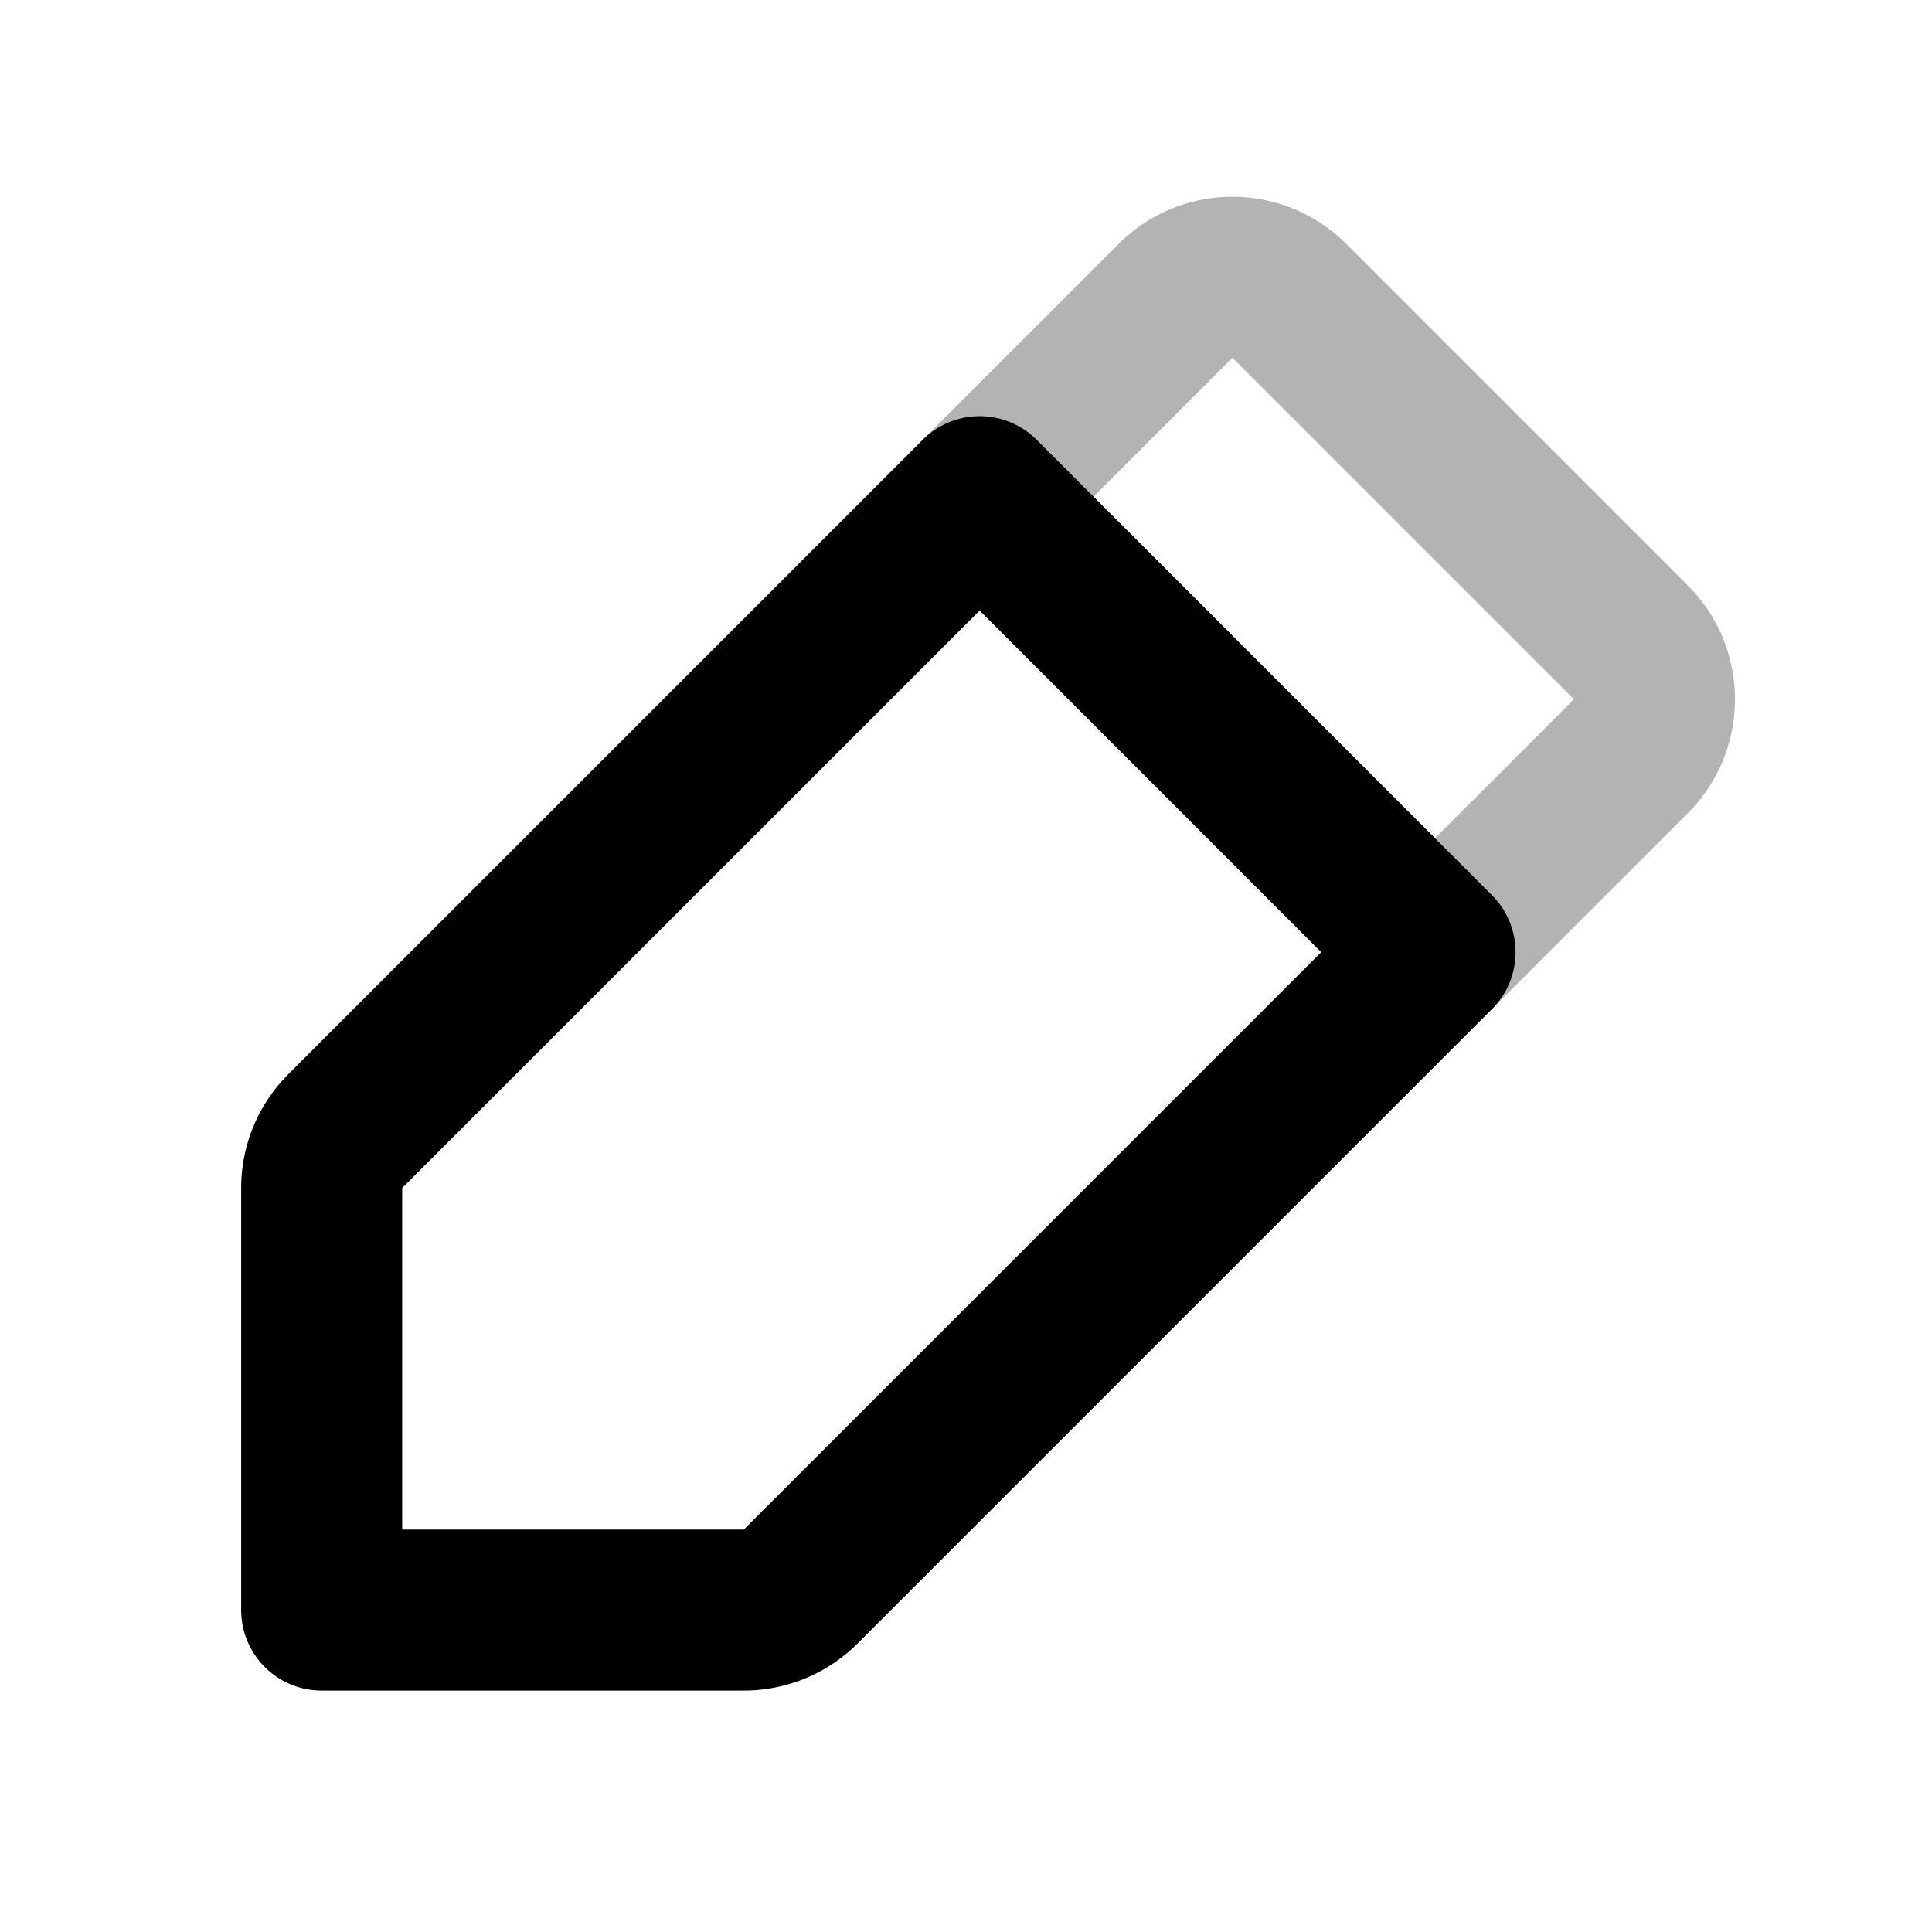<svg xmlns="http://www.w3.org/2000/svg" width="24" height="24" viewBox="0 0 24 24" fill="none">
    <path stroke="currentColor" stroke-linecap="round" stroke-linejoin="round" stroke-width="2" d="m20.26 7.98-4.243-4.243a1 1 0 0 0-1.414 0L12.17 6.17l5.657 5.657 2.433-2.433a1 1 0 0 0 0-1.414" opacity=".3"/>
    <path stroke="currentColor" stroke-linecap="round" stroke-linejoin="round" stroke-width="2" d="M3.996 20.001H9.24a1 1 0 0 0 .707-.293l7.88-7.88L12.17 6.17l-7.881 7.881a1 1 0 0 0-.293.707z"/>
</svg>